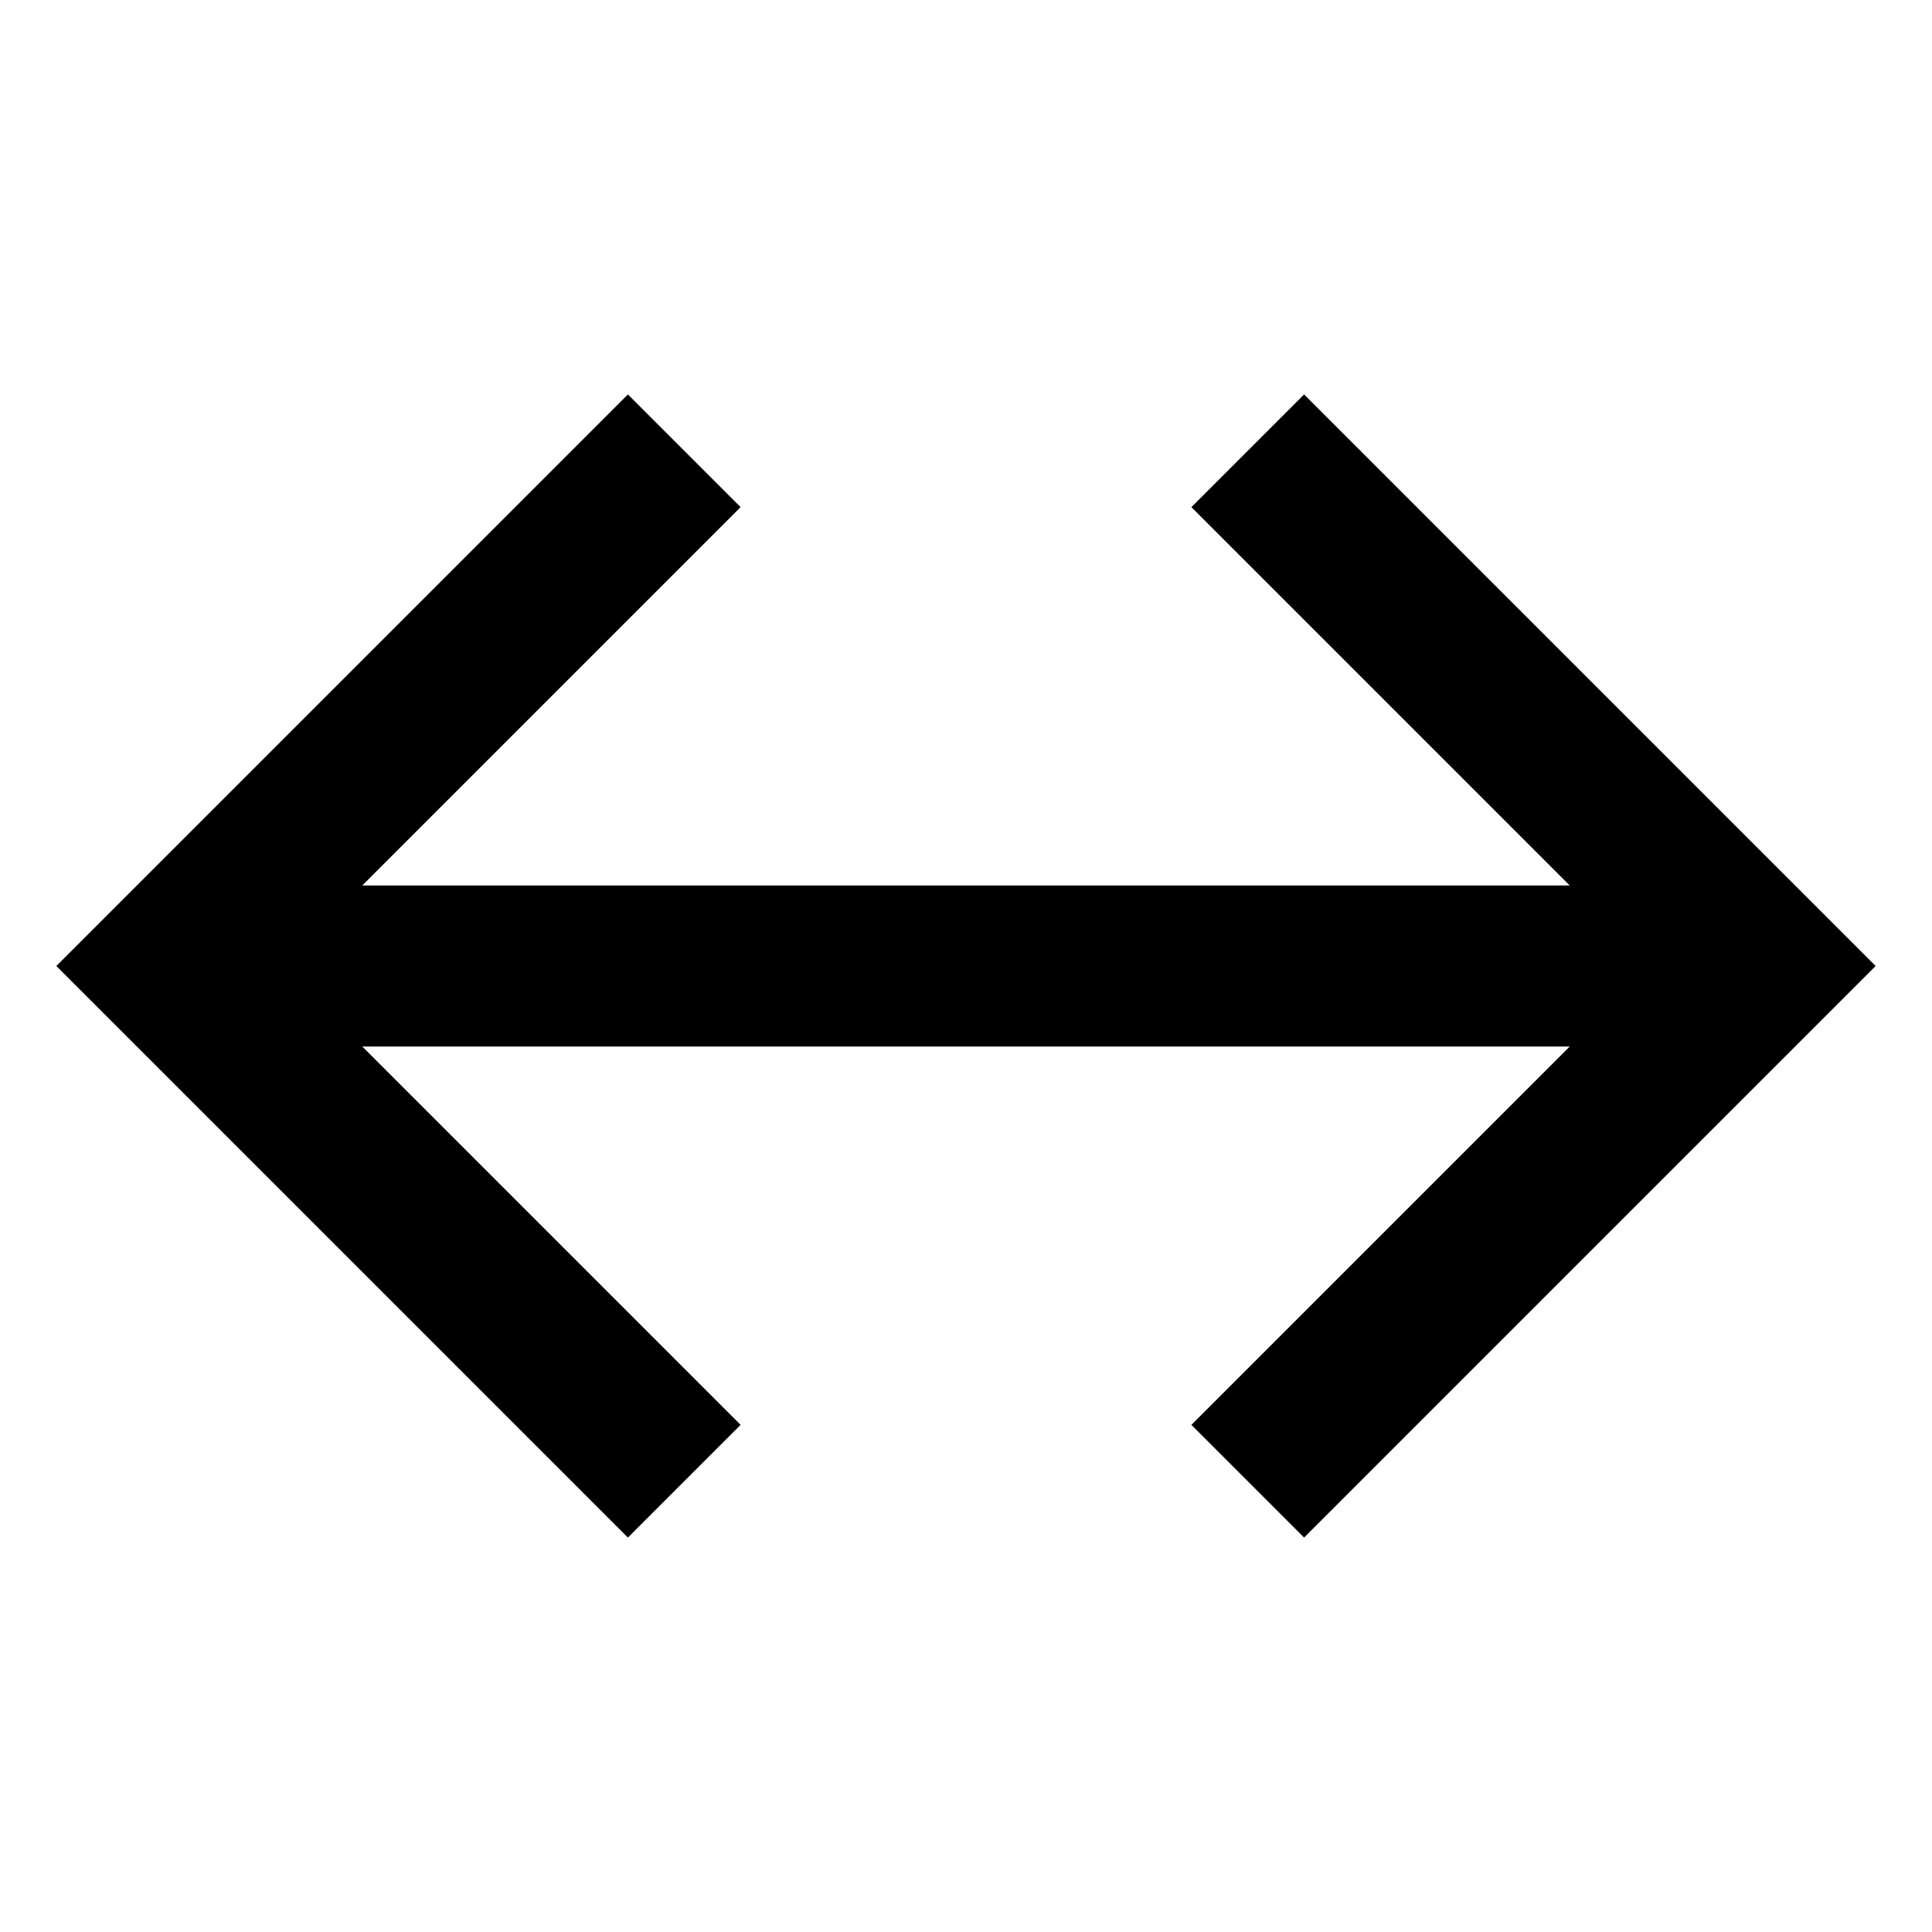 <?xml version="1.0" encoding="utf-8"?>
<!-- Generator: Adobe Illustrator 19.2.1, SVG Export Plug-In . SVG Version: 6.00 Build 0)  -->
<!DOCTYPE svg PUBLIC "-//W3C//DTD SVG 1.1//EN" "http://www.w3.org/Graphics/SVG/1.1/DTD/svg11.dtd">
<svg version="1.1" xmlns="http://www.w3.org/2000/svg" xmlns:xlink="http://www.w3.org/1999/xlink" x="0px" y="0px"
	 viewBox="0 0 24 24" enable-background="new 0 0 24 24" xml:space="preserve">
<g id="Layer_1">
	<polygon points="16.2,4.9 14.8,6.3 19.5,11 4.5,11 9.2,6.3 7.8,4.9 0.7,12 7.8,19.1 9.2,17.7 4.5,13 19.5,13 14.8,17.7 16.2,19.1 
		23.3,12 	"/>
</g>
<g id="Layer_2" display="none">
	<g display="inline">
		<line fill="none" stroke="#ED1C24" stroke-width="2" stroke-miterlimit="10" x1="2.1" y1="12" x2="21.9" y2="12"/>
		<polyline fill="none" stroke="#ED1C24" stroke-width="2" stroke-miterlimit="10" points="15.5,5.6 21.9,12 15.5,18.4 		"/>
		<polyline fill="none" stroke="#ED1C24" stroke-width="2" stroke-miterlimit="10" points="8.5,18.4 2.1,12 8.5,5.6 		"/>
	</g>
</g>
</svg>

